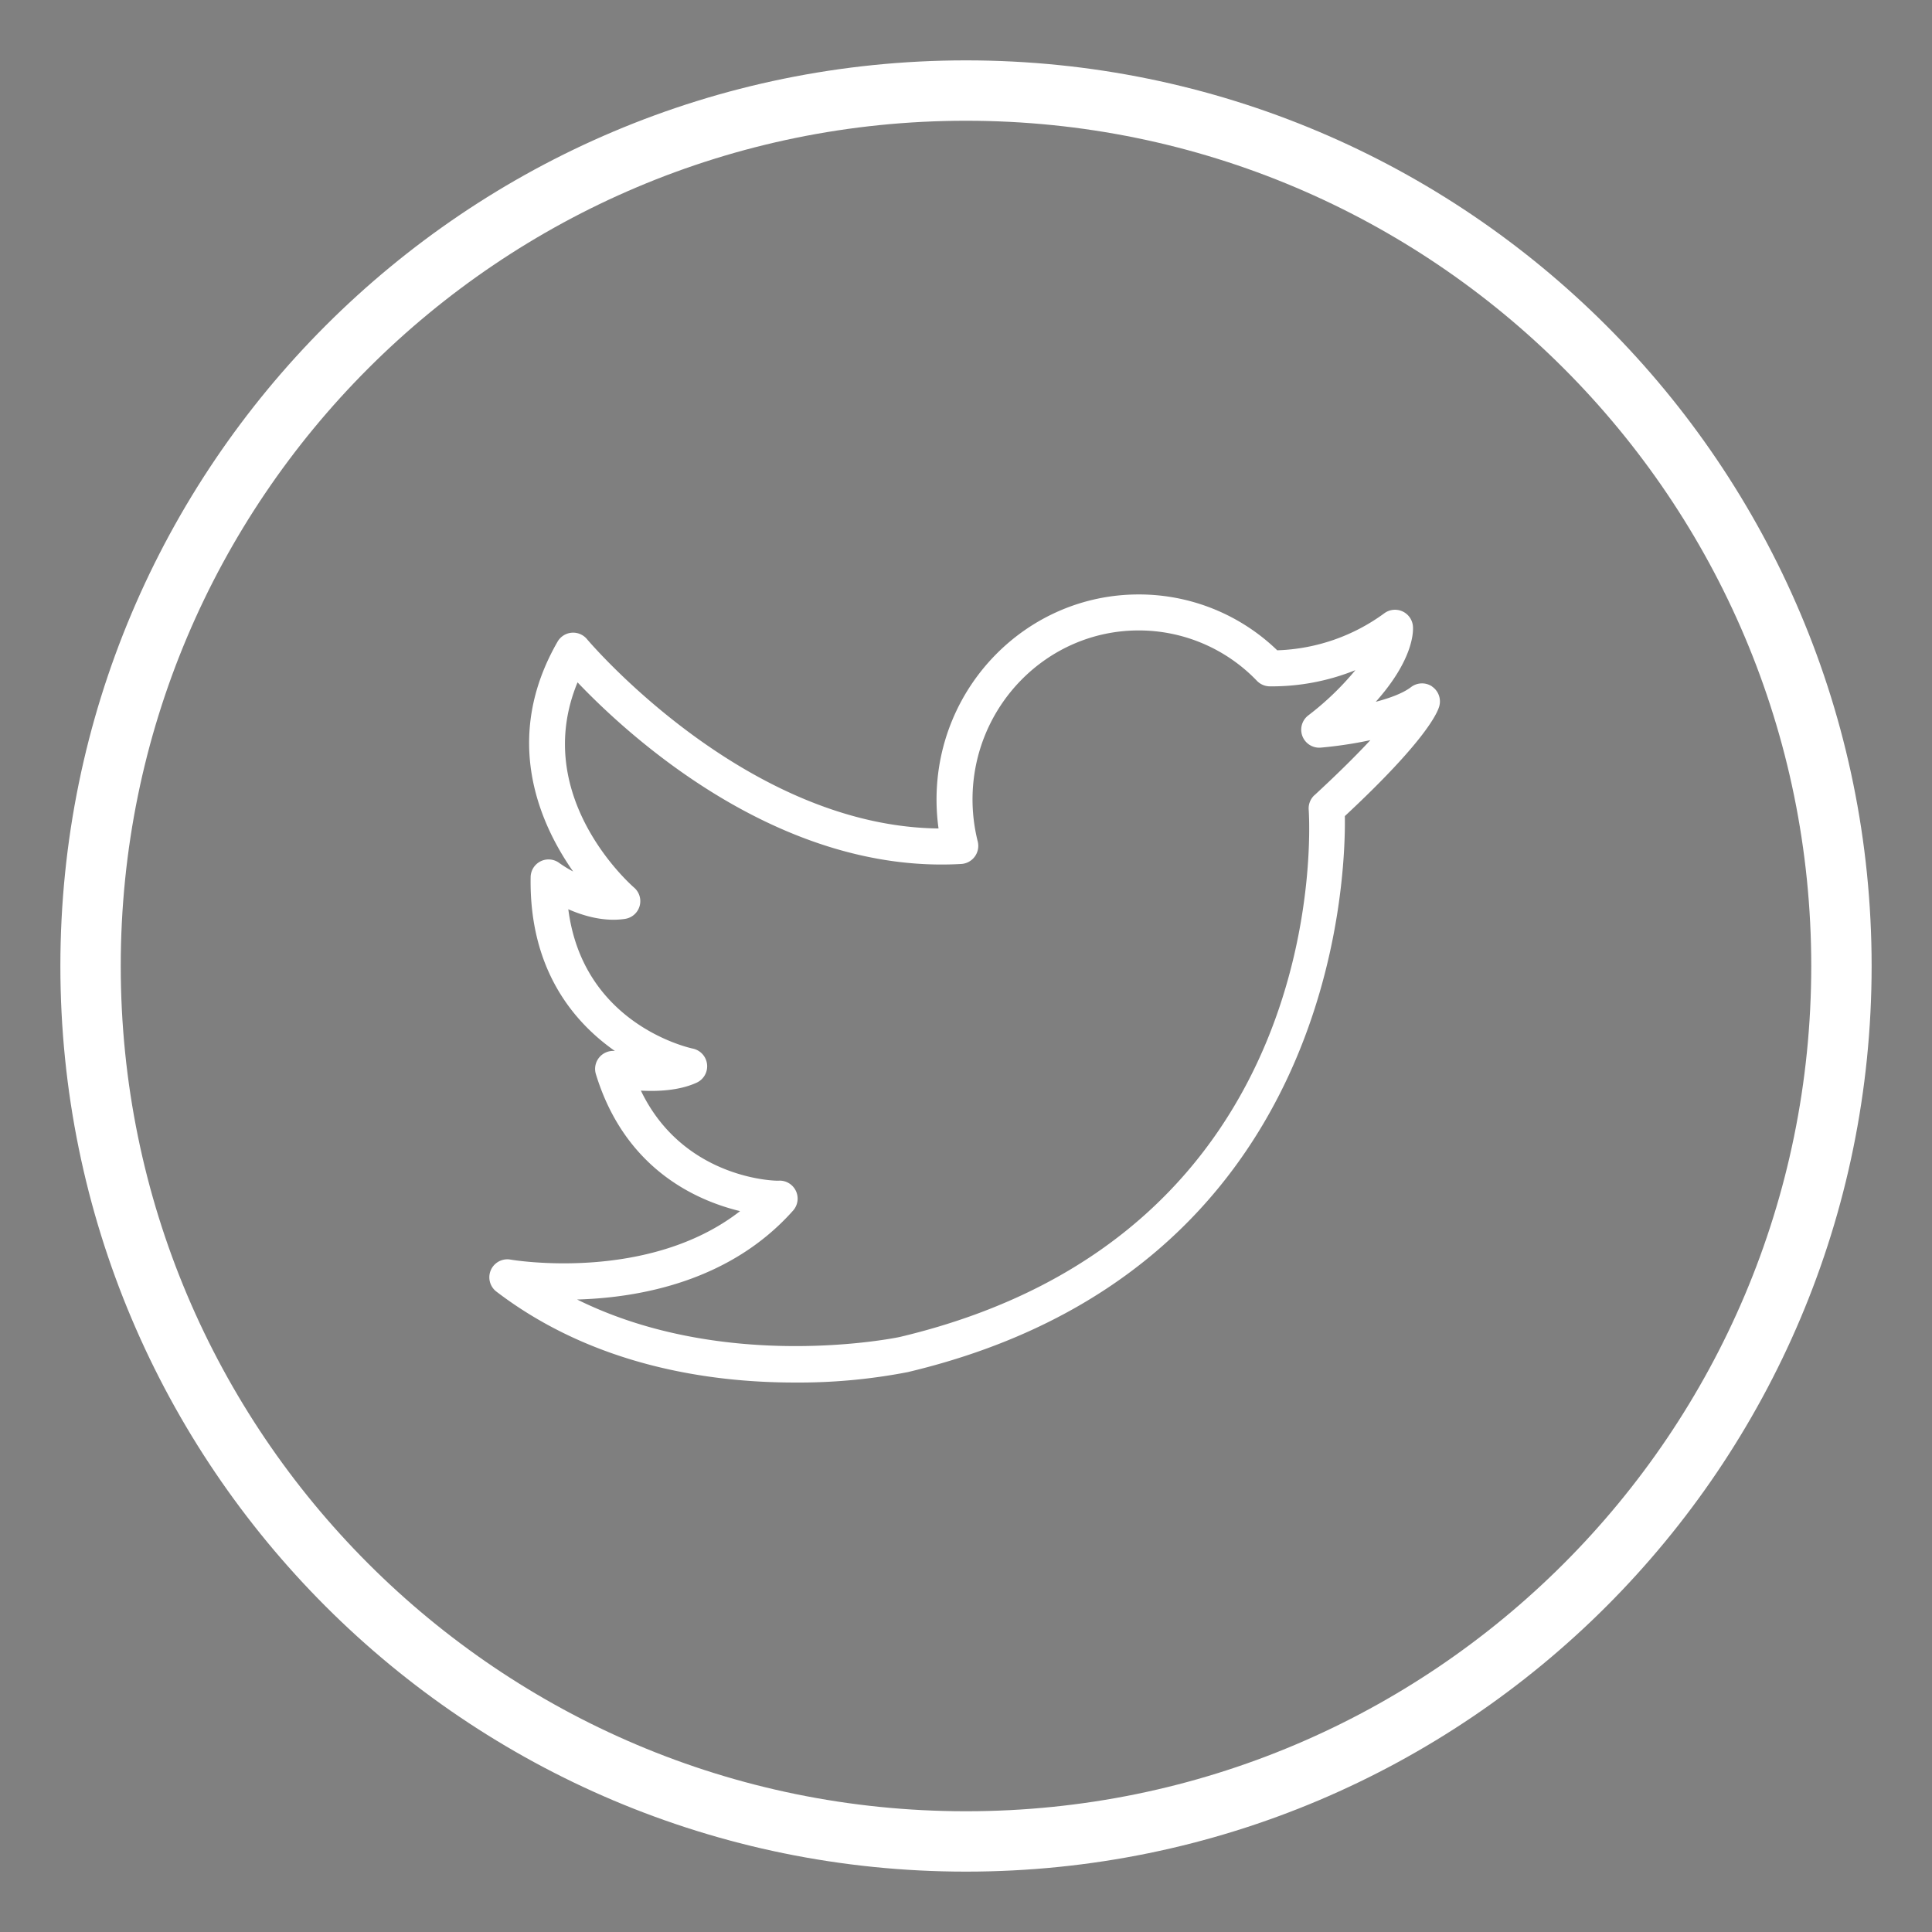 <svg width="32" height="32" fill="none" xmlns="http://www.w3.org/2000/svg"><rect width="100%" height="100%" fill="#808080" stroke="none"/><path d="M30.5 16c0 8.008-6.492 14.5-14.5 14.5S1.5 24.008 1.5 16 7.992 1.5 16 1.5 30.5 7.992 30.5 16z" fill="#000" fill-opacity=".01" stroke="#fff"/><path fill-rule="evenodd" clip-rule="evenodd" d="M23.72 11.37a.299.299 0 00-.348.01c-.133.102-.35.182-.585.244.61-.684.623-1.14.616-1.246a.298.298 0 00-.472-.222 3.168 3.168 0 01-1.776.615 3.295 3.295 0 00-2.296-.925c-1.846 0-3.347 1.523-3.347 3.396 0 .16.011.321.033.48-3.199-.035-5.796-3.104-5.823-3.136a.298.298 0 00-.487.042c-.92 1.599-.305 3.003.258 3.807a2.059 2.059 0 01-.228-.14.297.297 0 00-.476.233c-.025 1.524.707 2.397 1.396 2.88a.298.298 0 00-.315.384c.477 1.558 1.645 2.088 2.388 2.268-1.528 1.19-3.778.807-3.802.803a.298.298 0 00-.234.53c1.613 1.233 3.543 1.506 4.937 1.506a9.498 9.498 0 001.874-.172c7.06-1.675 7.258-8.149 7.242-9.21 1.325-1.234 1.532-1.704 1.564-1.82a.298.298 0 00-.12-.326zm-1.948 1.8a.298.298 0 00-.096.24c.02.287.38 7.038-6.775 8.735-.032.007-2.876.601-5.342-.621 1.042-.03 2.536-.303 3.576-1.472a.298.298 0 00-.222-.497h-.003c-.015.01-1.58-.002-2.295-1.491.288.016.644-.002.927-.133a.299.299 0 00-.063-.562c-.08-.017-1.822-.407-2.066-2.309.264.116.602.21.937.16a.297.297 0 00.15-.521c-.074-.065-1.71-1.52-.934-3.397.842.884 3.335 3.182 6.356 3.008a.3.3 0 00.273-.37 2.873 2.873 0 01-.087-.698c0-1.544 1.235-2.8 2.752-2.8a2.71 2.71 0 011.96.836c.055.056.13.089.209.09a3.7 3.7 0 001.42-.268 4.728 4.728 0 01-.782.751.298.298 0 00.207.532c.07-.006.424-.037.824-.124-.219.236-.518.535-.926.912z" fill="#fff"/></svg>
